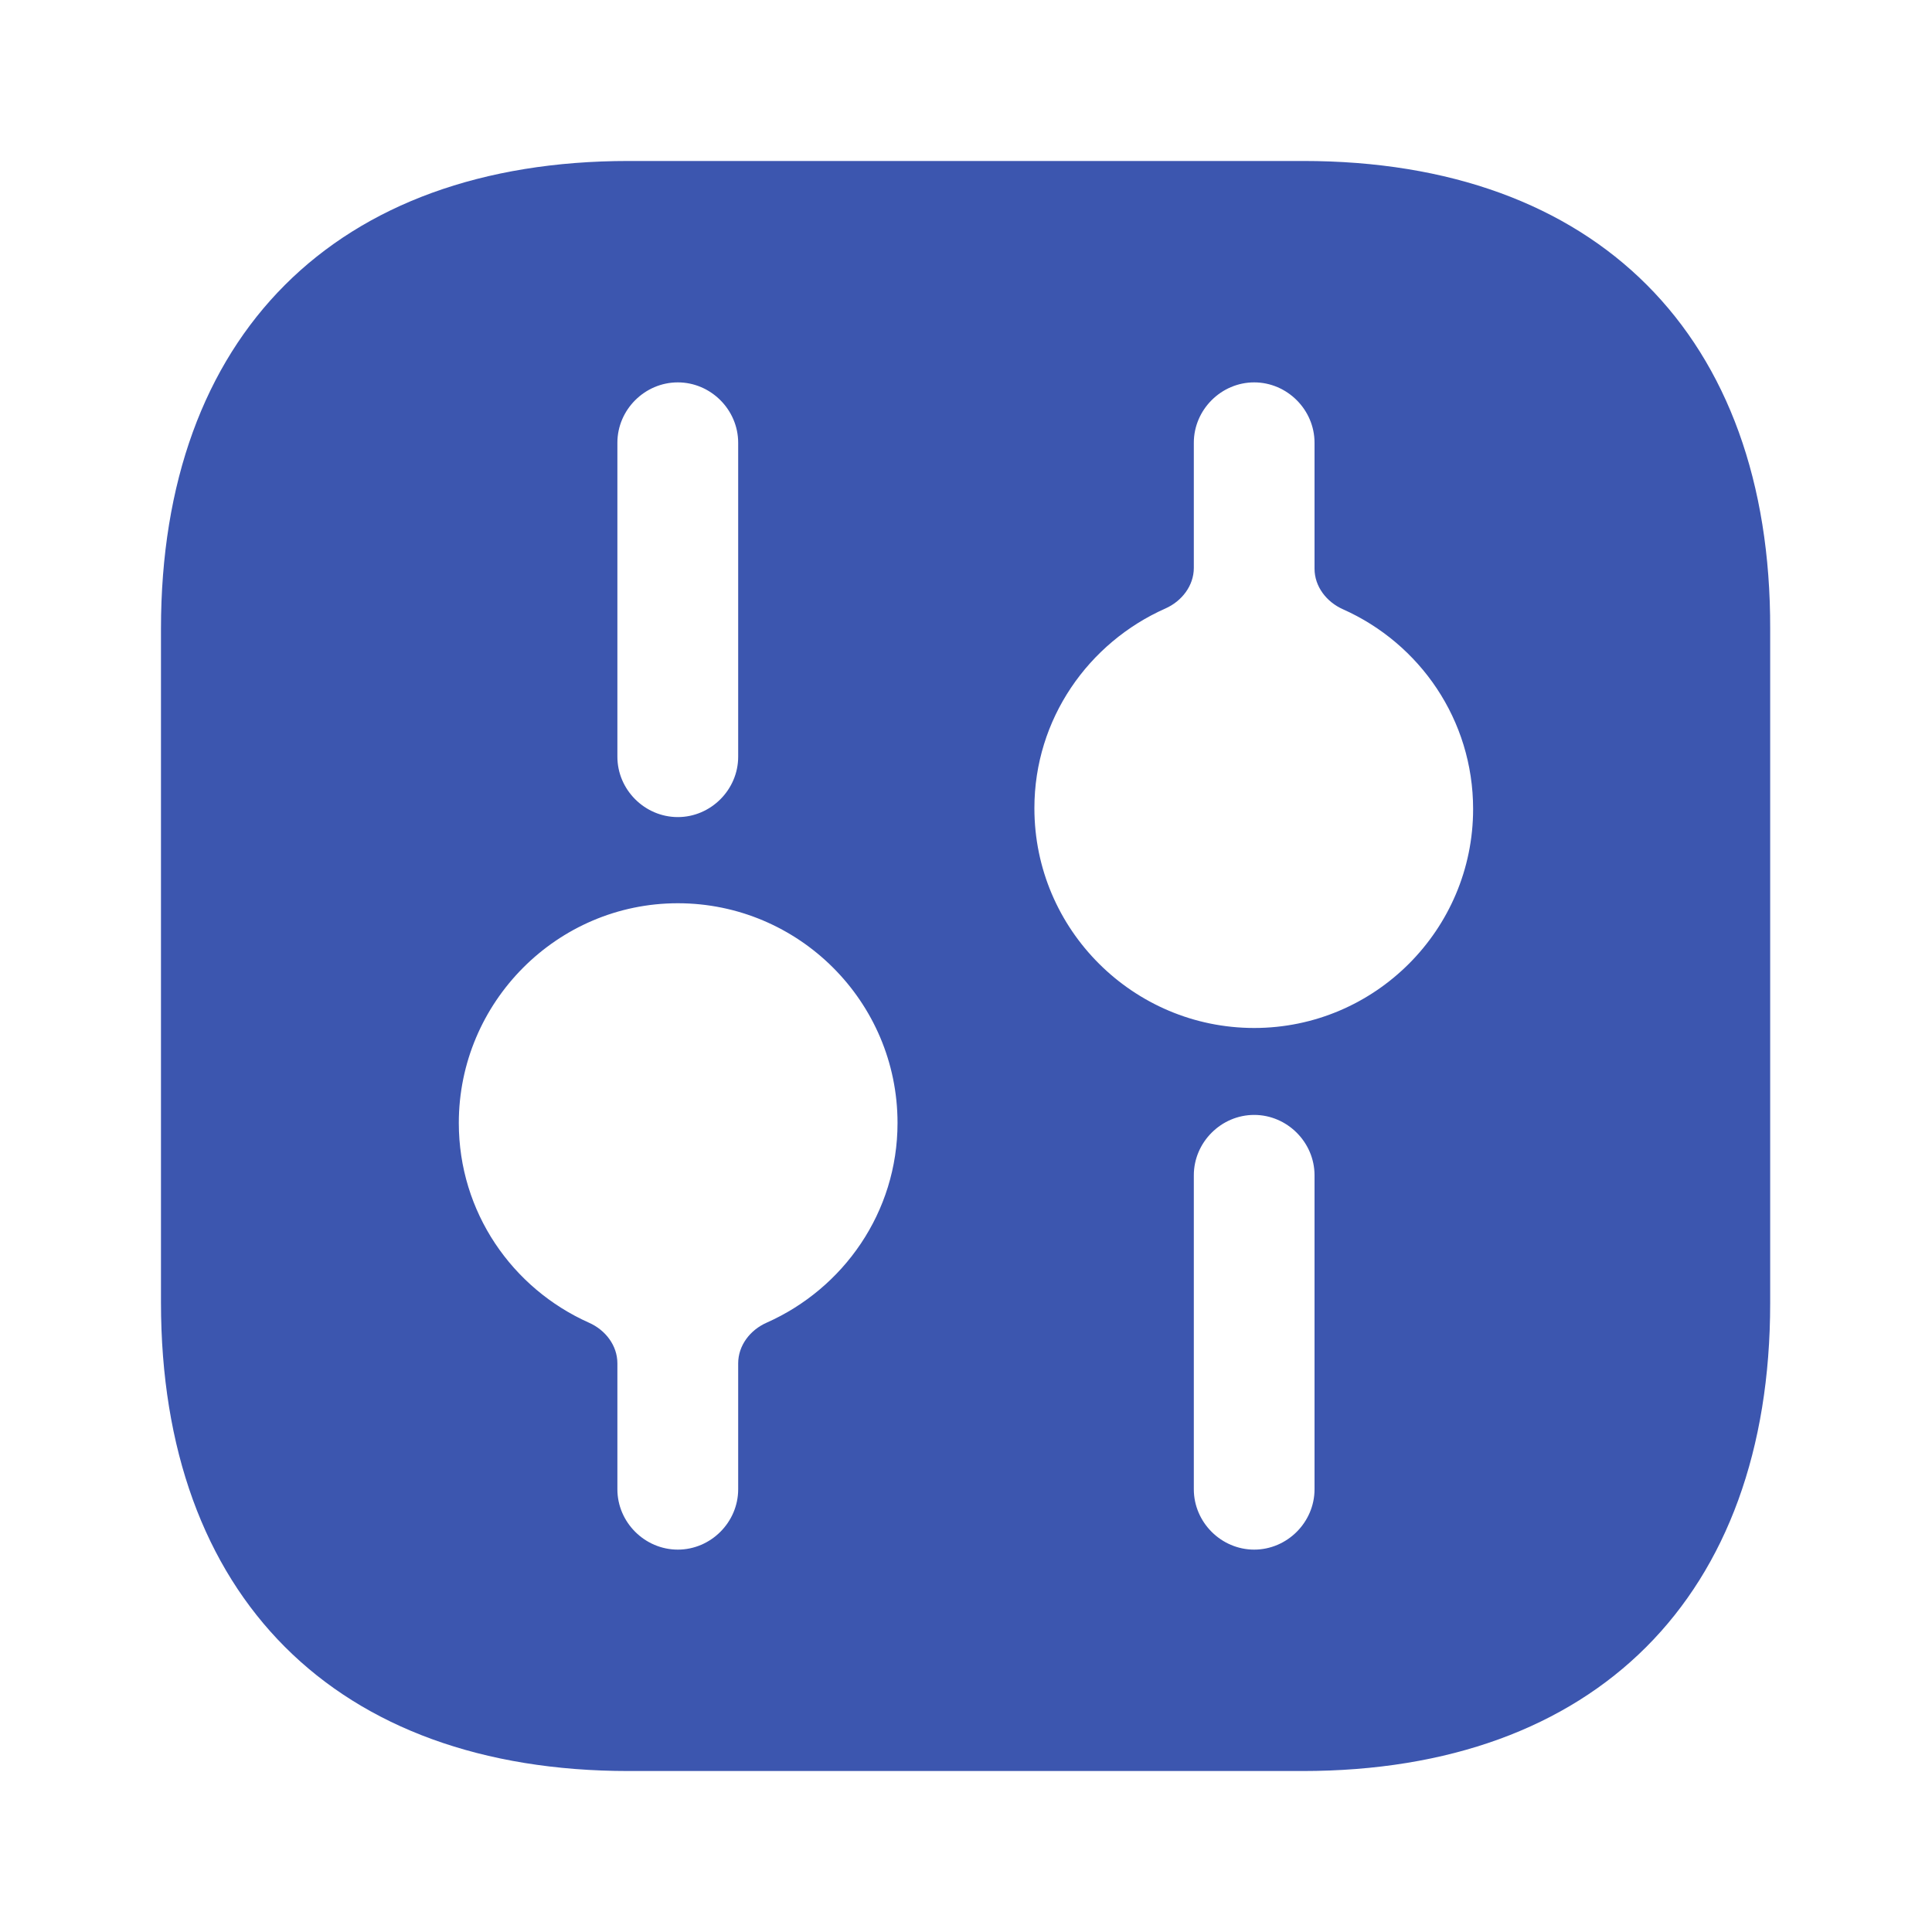 <svg width="25" height="25" viewBox="0 0 25 25" fill="none" xmlns="http://www.w3.org/2000/svg">
<path d="M16.864 2.083H8.135C4.343 2.083 2.083 4.344 2.083 8.135V16.854C2.083 20.656 4.343 22.917 8.135 22.917H16.854C20.645 22.917 22.906 20.656 22.906 16.865V8.135C22.916 4.344 20.656 2.083 16.864 2.083ZM7.989 5.729C7.989 5.302 8.343 4.948 8.771 4.948C9.198 4.948 9.552 5.302 9.552 5.729V9.792C9.552 10.219 9.198 10.573 8.771 10.573C8.343 10.573 7.989 10.219 7.989 9.792V5.729ZM9.919 17.116C9.707 17.21 9.552 17.41 9.552 17.642V19.271C9.552 19.698 9.198 20.052 8.771 20.052C8.343 20.052 7.989 19.698 7.989 19.271V17.642C7.989 17.41 7.834 17.21 7.622 17.116C6.628 16.673 5.937 15.685 5.937 14.531C5.937 12.969 7.208 11.688 8.771 11.688C10.333 11.688 11.614 12.958 11.614 14.531C11.614 15.686 10.915 16.674 9.919 17.116ZM17.01 19.271C17.01 19.698 16.656 20.052 16.229 20.052C15.802 20.052 15.448 19.698 15.448 19.271V15.208C15.448 14.781 15.802 14.427 16.229 14.427C16.656 14.427 17.01 14.781 17.01 15.208V19.271ZM16.229 13.302C14.666 13.302 13.385 12.031 13.385 10.458C13.385 9.304 14.084 8.316 15.08 7.874C15.292 7.78 15.448 7.58 15.448 7.348V5.729C15.448 5.302 15.802 4.948 16.229 4.948C16.656 4.948 17.01 5.302 17.01 5.729V7.359C17.01 7.59 17.166 7.79 17.378 7.884C18.372 8.327 19.062 9.315 19.062 10.469C19.062 12.031 17.791 13.302 16.229 13.302Z" fill="#3C56AF"/>
</svg>
